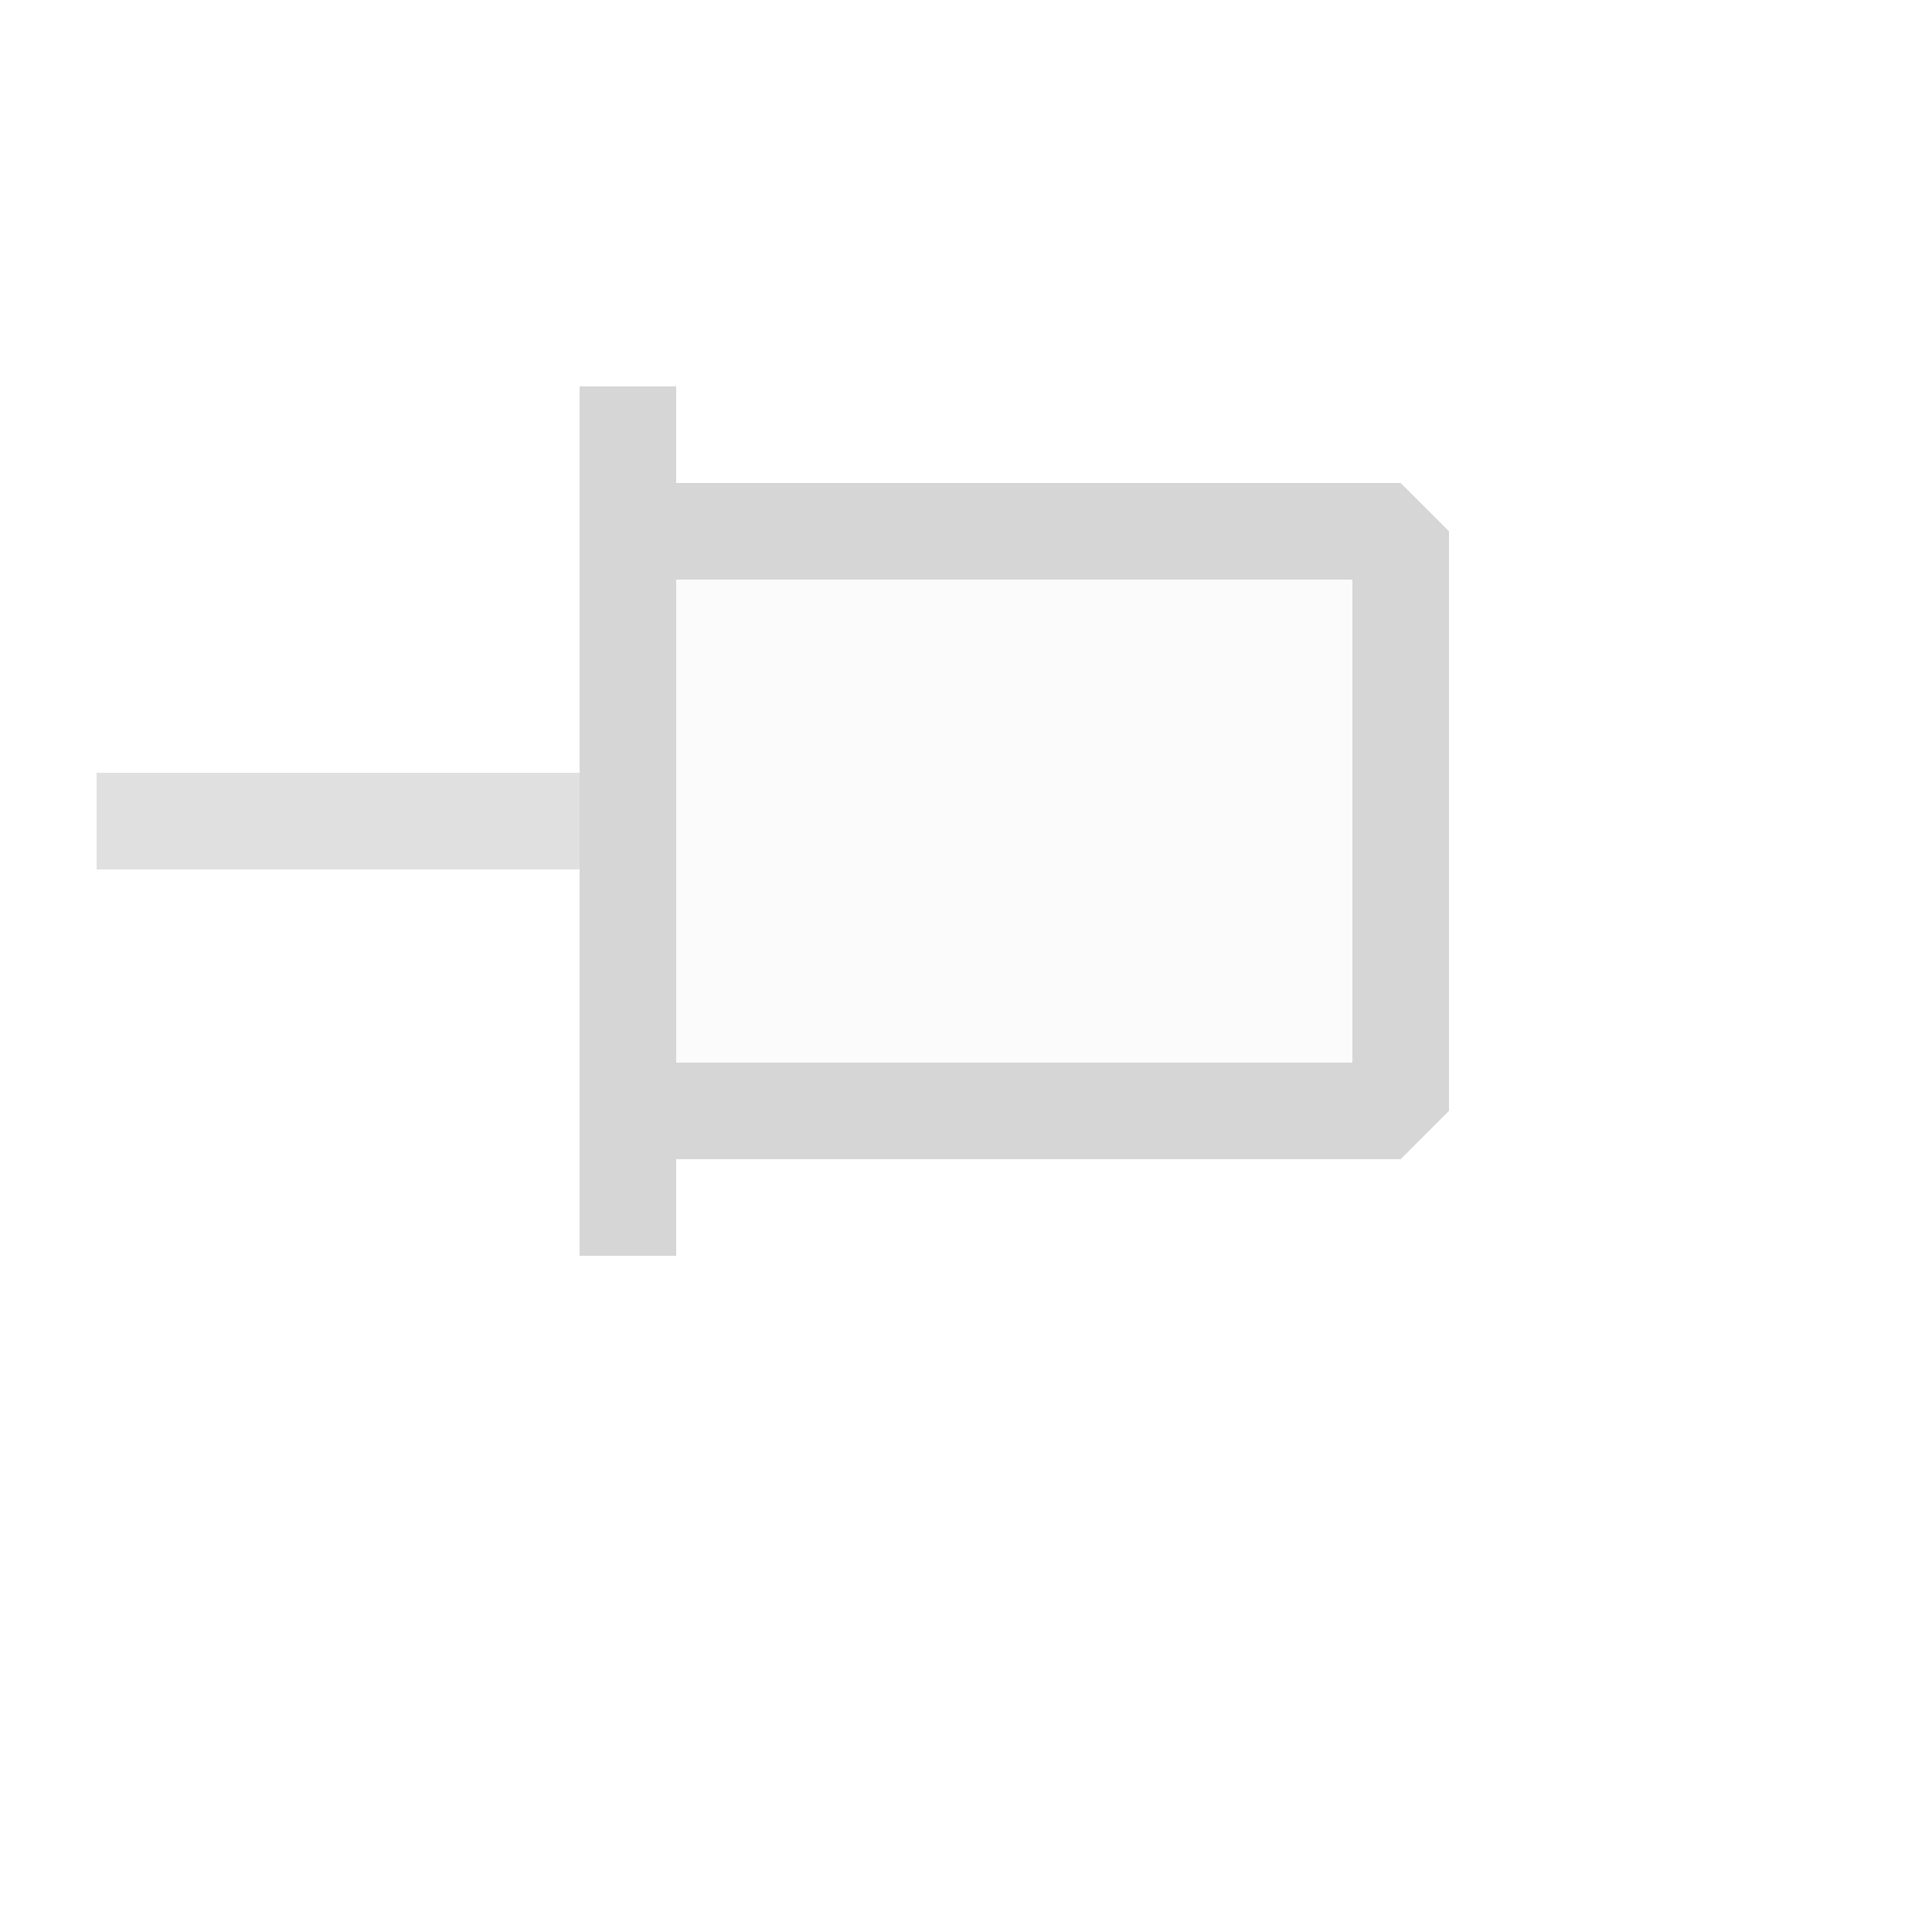 <svg xmlns="http://www.w3.org/2000/svg" viewBox="0 0 20 20">
  <defs>
    <style>.canvas{fill: none; opacity: 0;}.light-defaultgrey{fill: #d6d6d6; opacity: 1;}.light-defaultgrey-10{fill: #d6d6d6; opacity: 0.1;}.cls-1{opacity:0.75;}</style>
  </defs>
  <title>IconLightUnpin</title>
  <g id="canvas">
    <path class="canvas" d="M0,0H16V16H0Z" />
  </g>
  <g id="level-1">
    <g class="cls-1">
      <path class="light-defaultgrey" d="M6,9H1V8H6Z" />
    </g>
    <path class="light-defaultgrey-10" d="M14.5,11.5h-8v-6h8Z" />
    <path class="light-defaultgrey" d="M7,4H6v9H7V12h7.5l.5-.5v-6L14.5,5H7ZM7,6h7v5H7Z" />
  </g>
</svg>
